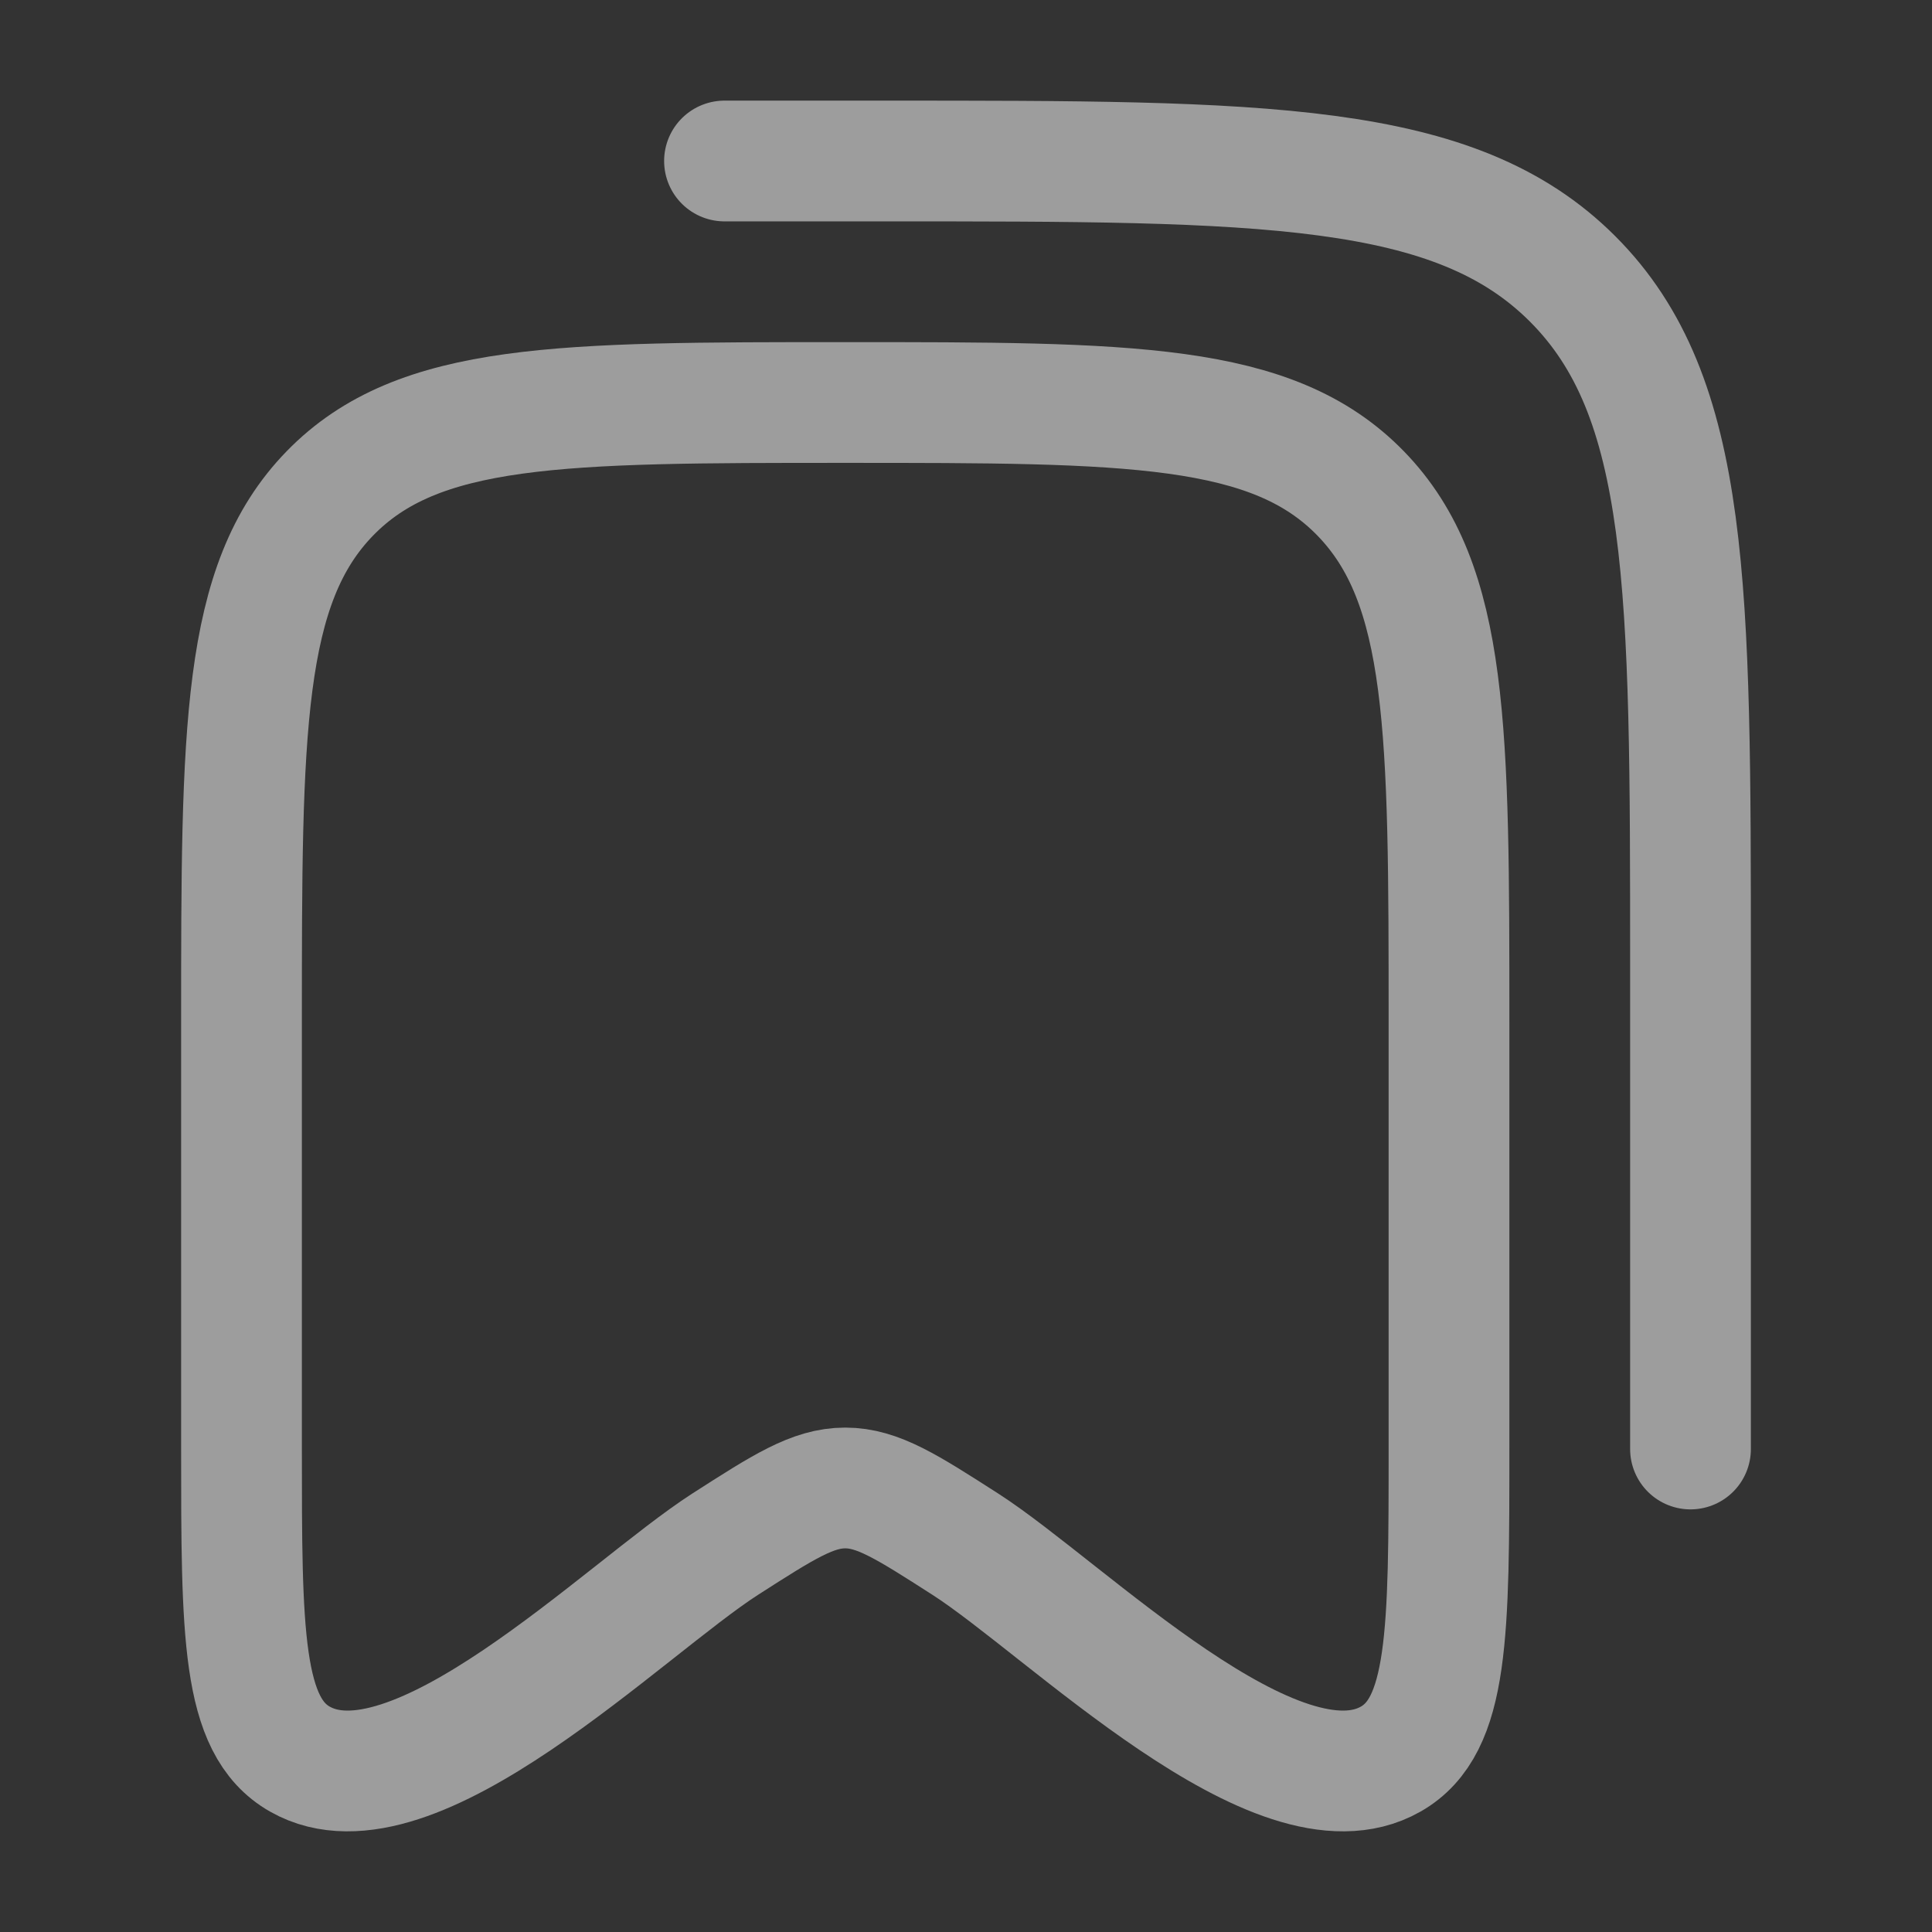 <svg xmlns="http://www.w3.org/2000/svg" viewBox="0 0 24 24" width="24" height="24" color="rgba(255, 255, 255, 0.521)" fill="none">
    <rect x="0" y="0" width="24" height="24" fill="#333333" stroke="none"/>
    <path d="M3 17.981V12.707C3 9.074 3 7.257 4.098 6.129C5.197 5 6.964 5 10.5 5C14.036 5 15.803 5 16.902 6.129C18 7.257 18 9.074 18 12.707V17.981C18 20.287 18 21.44 17.276 21.852C15.872 22.651 13.241 19.985 11.991 19.182C11.266 18.717 10.903 18.484 10.5 18.484C10.097 18.484 9.734 18.717 9.009 19.182C7.76 19.985 5.128 22.651 3.725 21.852C3 21.44 3 20.287 3 17.981Z" stroke="currentColor" stroke-width="1.5" stroke-linecap="round" stroke-linejoin="round" />
    <path d="M9 2H11C15.714 2 18.071 2 19.535 3.464C21 4.929 21 7.286 21 12V18" stroke="currentColor" stroke-width="1.5" stroke-linecap="round" stroke-linejoin="round" />
</svg>